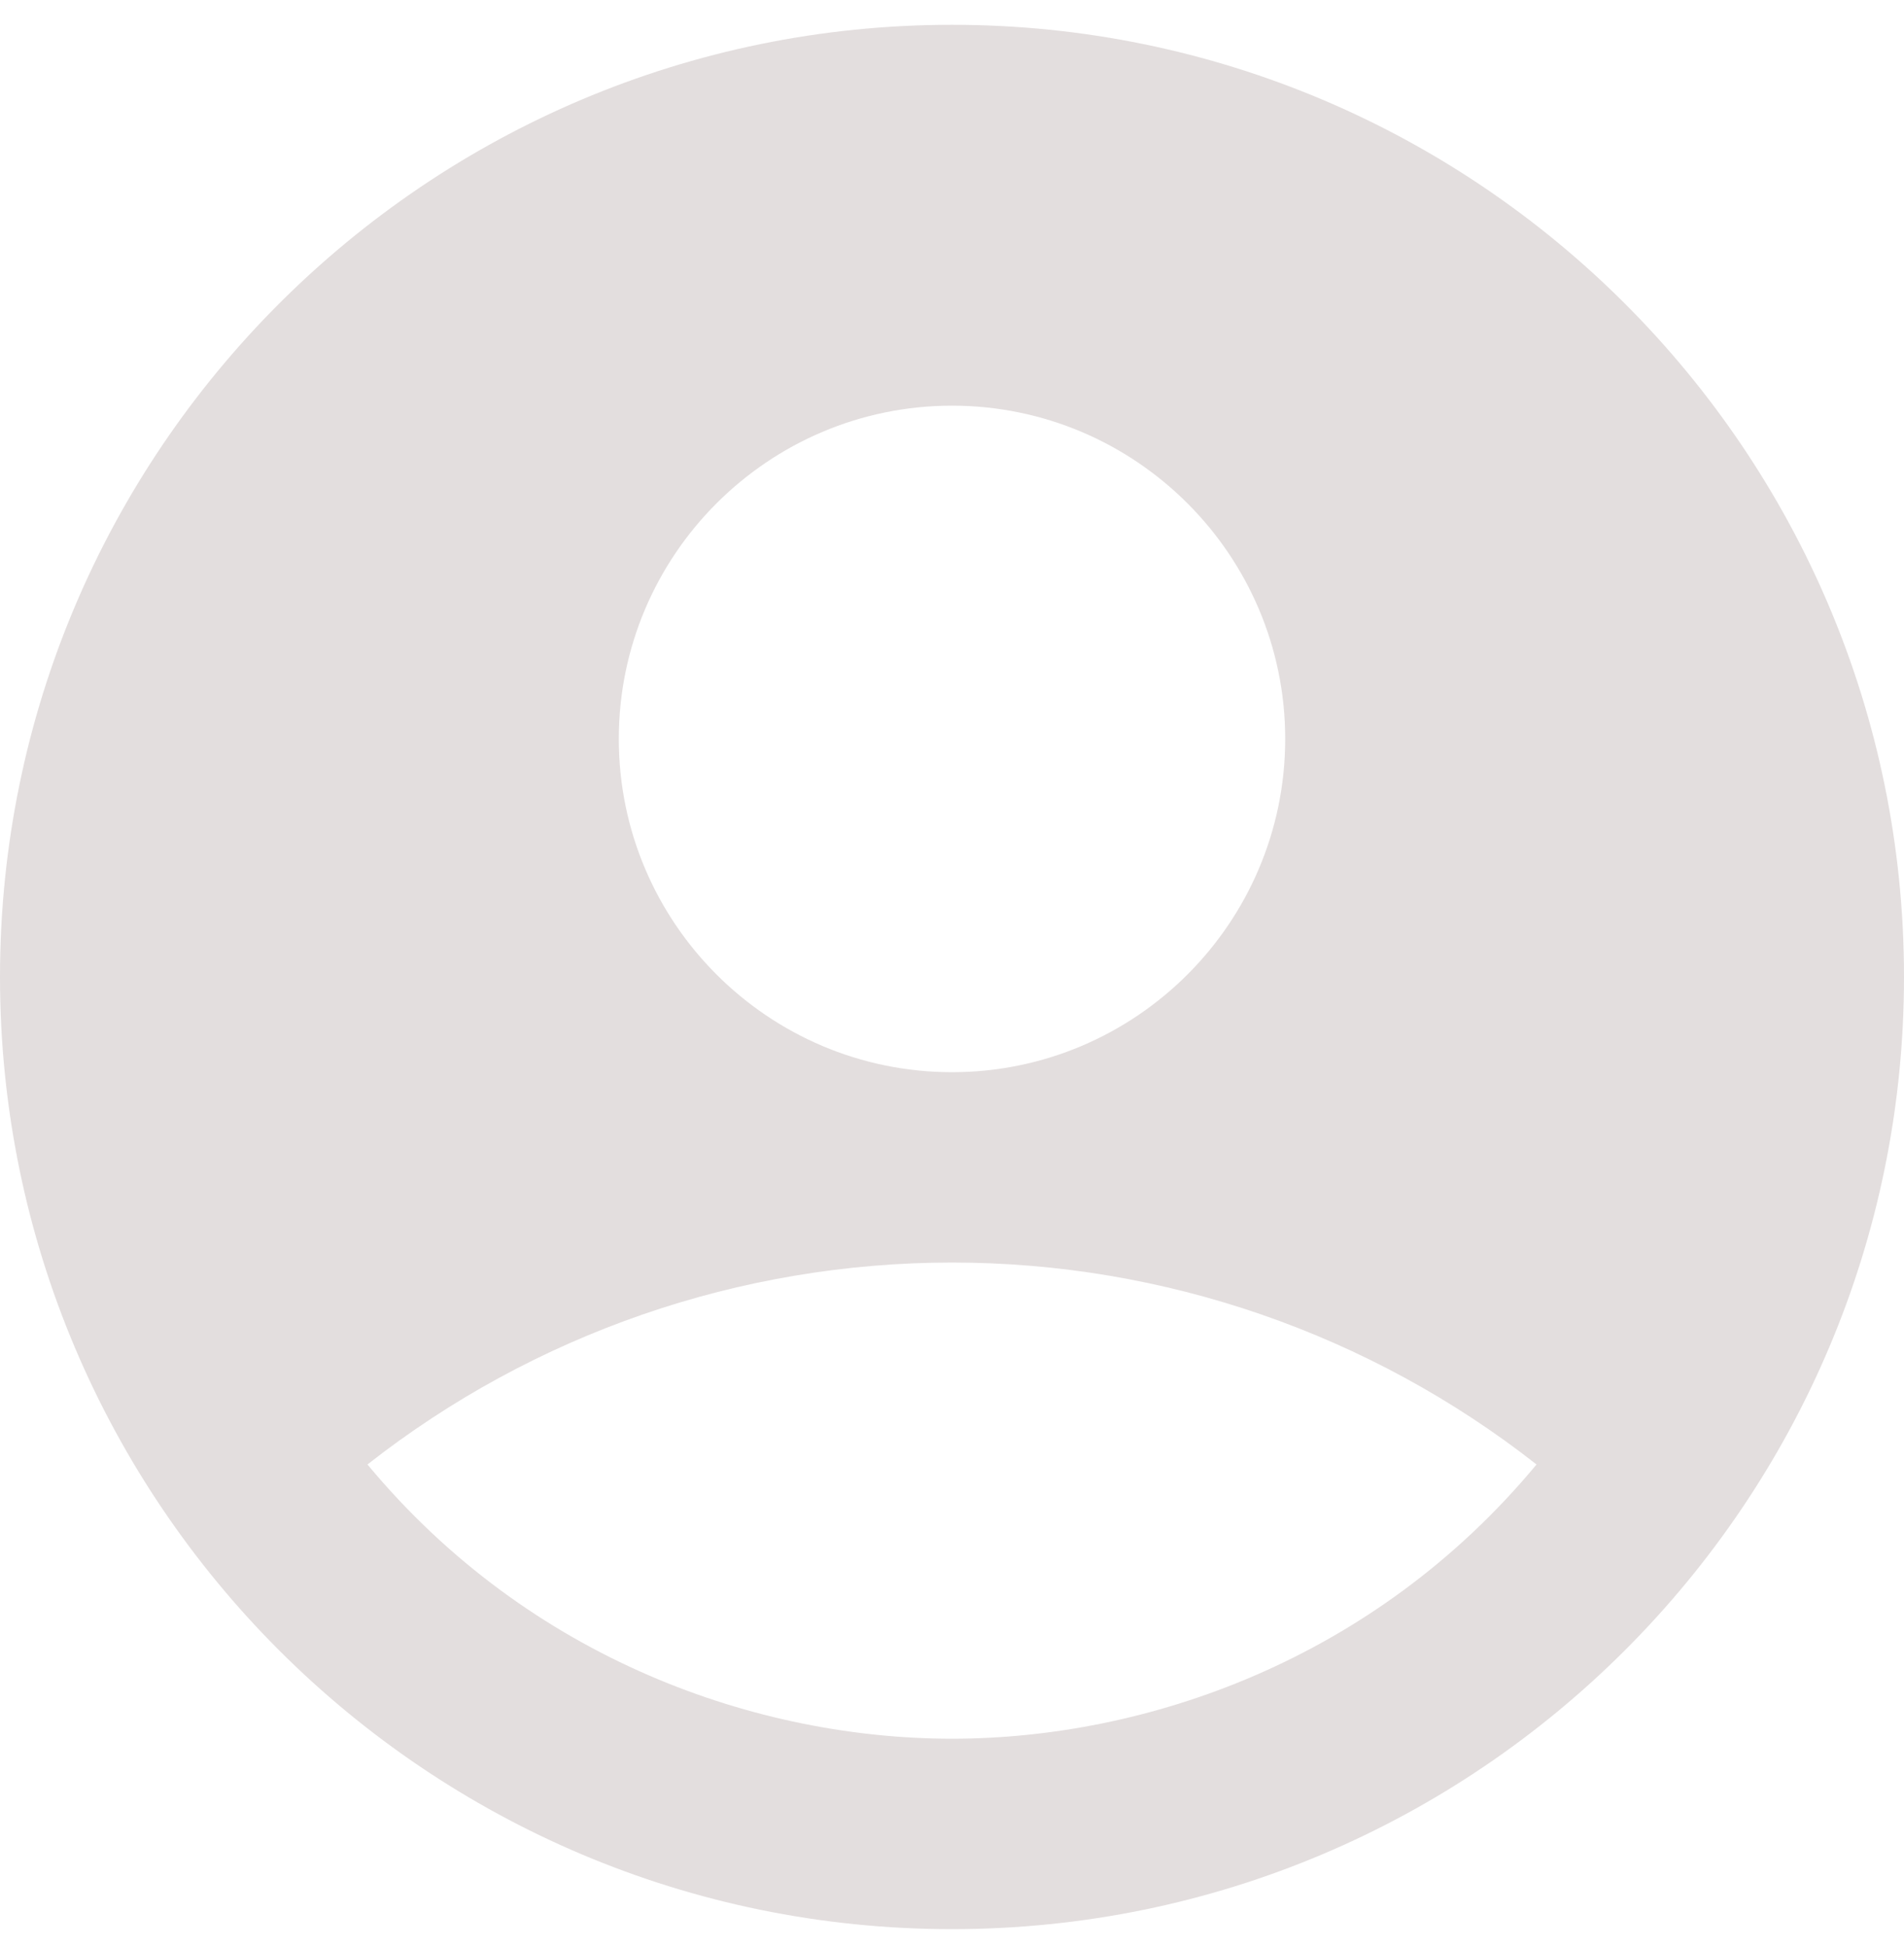 <svg width="45" height="46" viewBox="0 0 45 46" fill="none" xmlns="http://www.w3.org/2000/svg">
<path d="M22.5 0.586C10.08 0.586 0 10.666 0 23.086C0 35.506 10.08 45.586 22.5 45.586C34.92 45.586 45 35.506 45 23.086C45 10.666 34.92 0.586 22.5 0.586ZM22.5 9.586C26.843 9.586 30.375 13.119 30.375 17.461C30.375 21.804 26.843 25.336 22.5 25.336C18.157 25.336 14.625 21.804 14.625 17.461C14.625 13.119 18.157 9.586 22.5 9.586ZM22.5 41.086C17.933 41.086 12.533 39.241 8.685 34.606C12.626 31.514 17.491 29.834 22.5 29.834C27.509 29.834 32.374 31.514 36.315 34.606C32.468 39.241 27.067 41.086 22.5 41.086Z" fill="#E3DEDE"/>
</svg>

